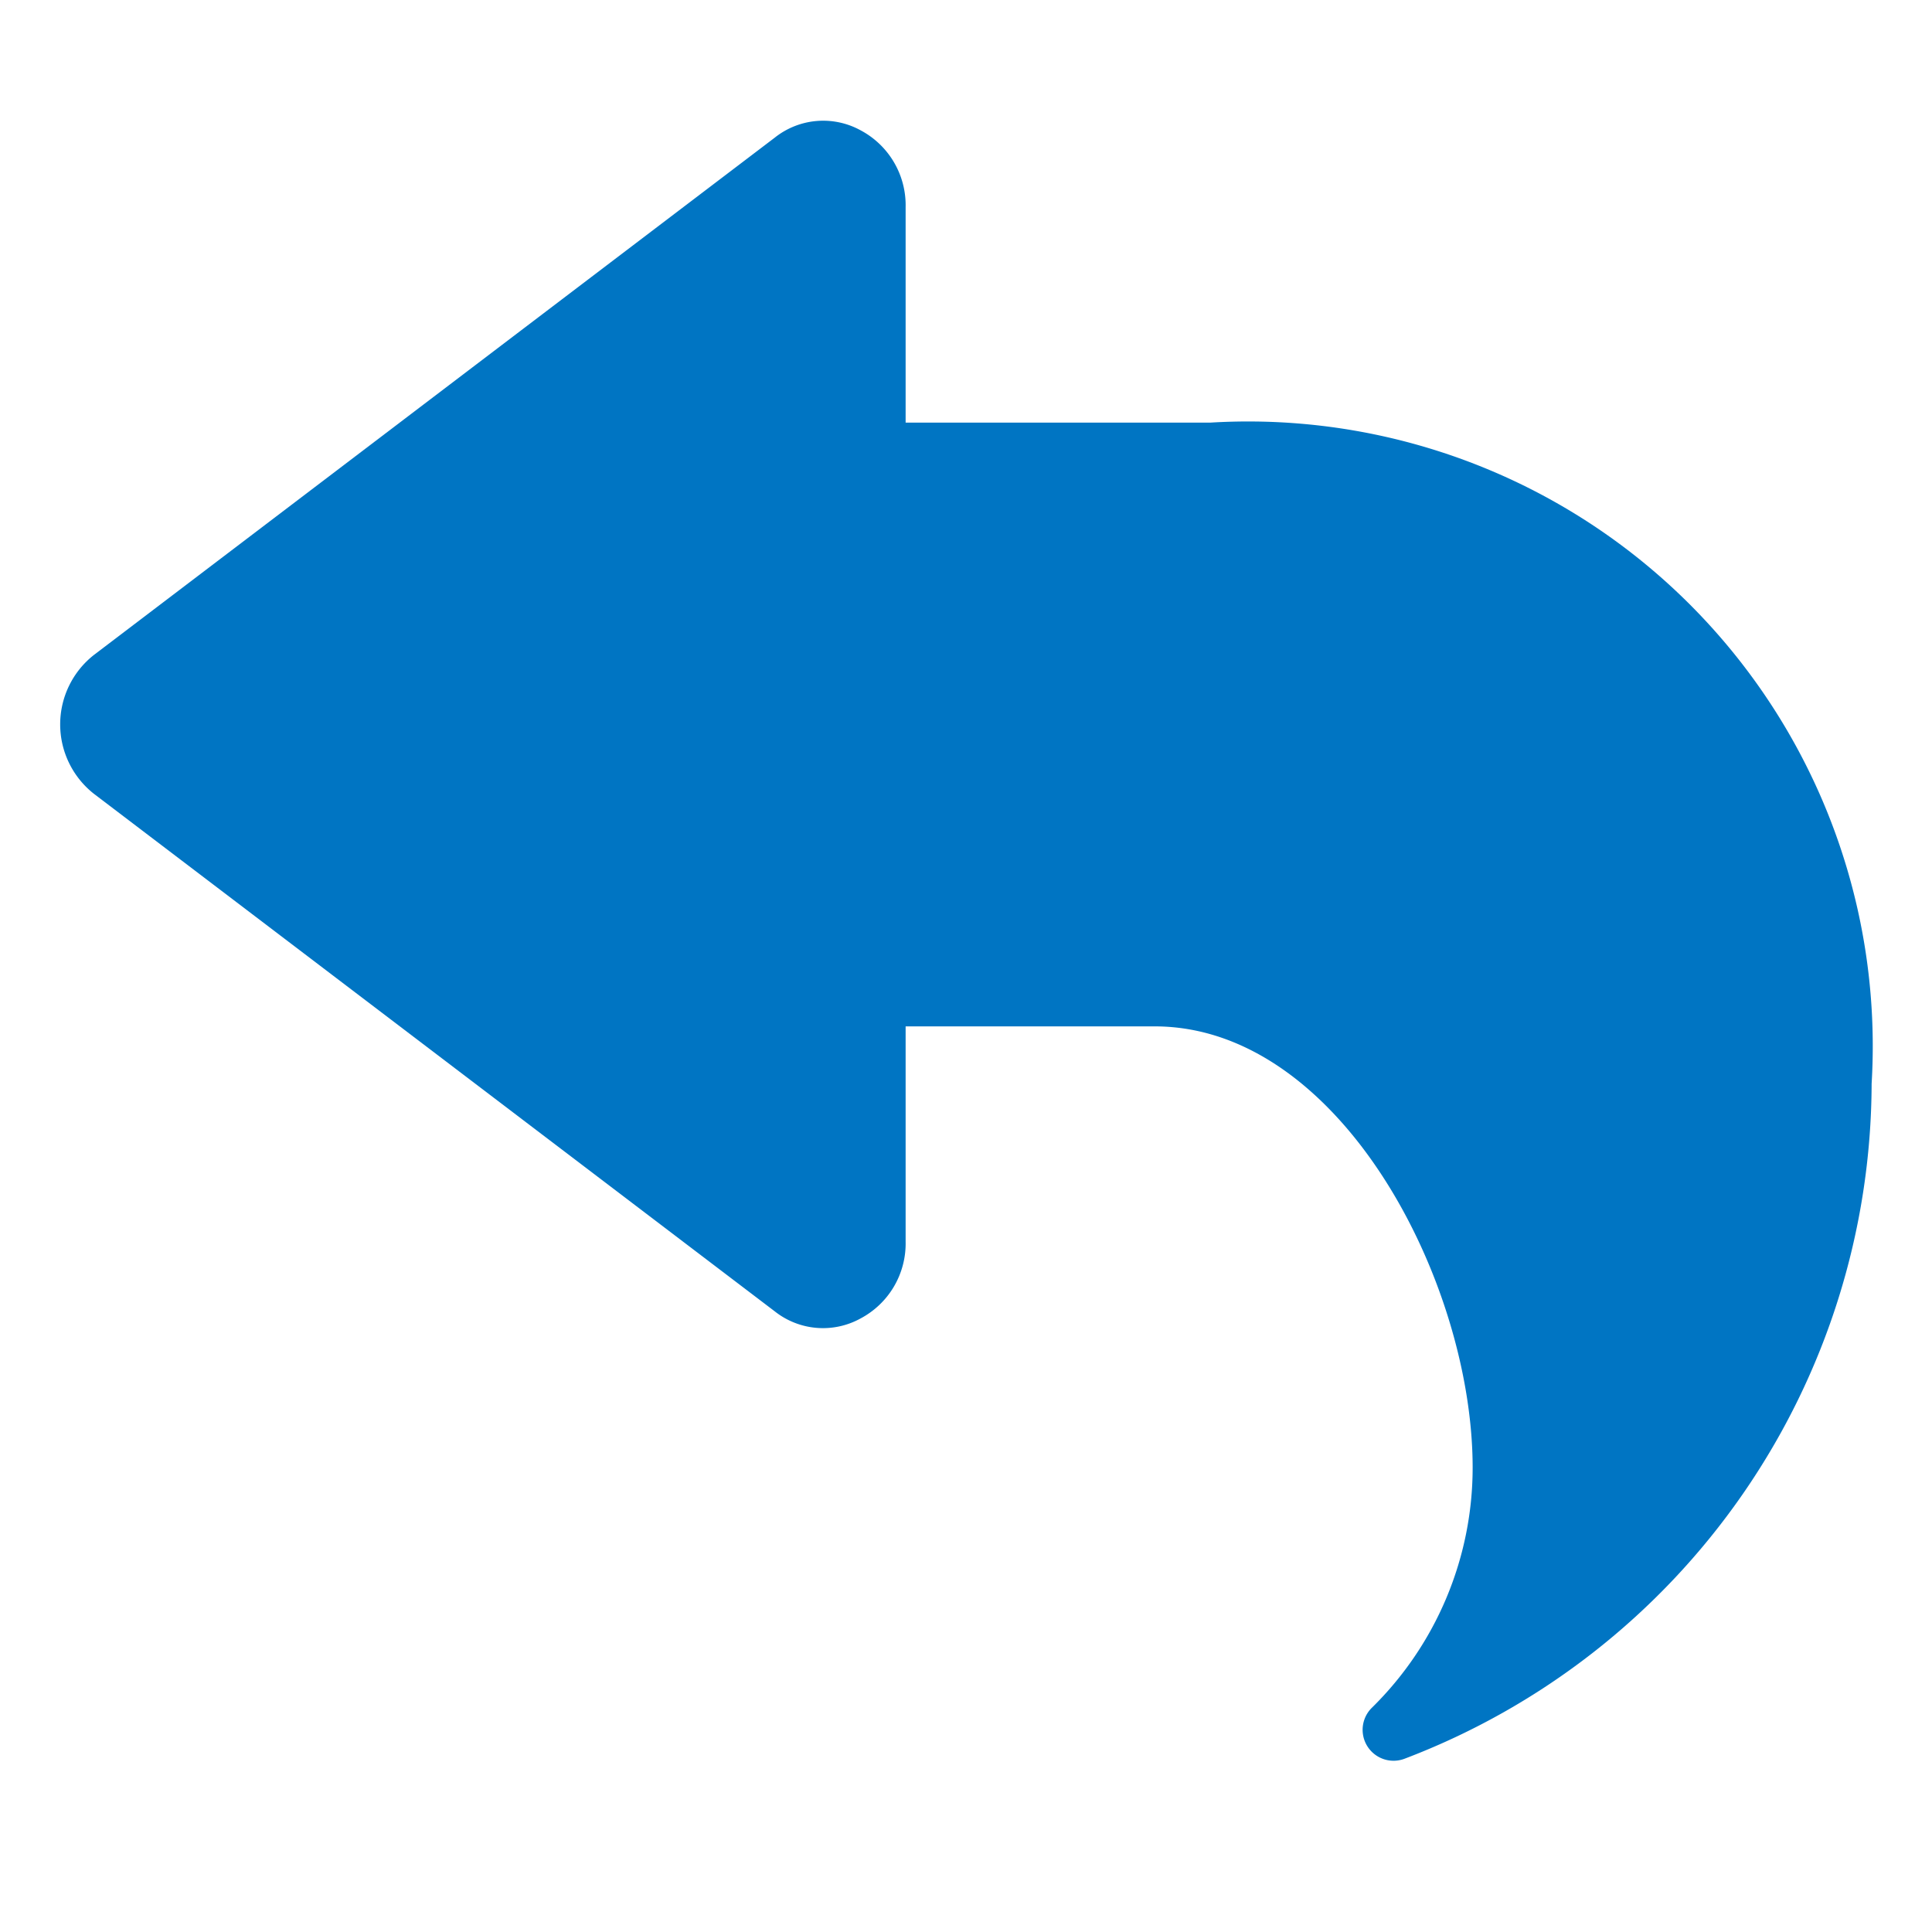 <svg xmlns="http://www.w3.org/2000/svg" xmlns:xlink="http://www.w3.org/1999/xlink" viewBox="0 0 7.68 7.68"><defs><clipPath id="clip-path"><rect width="7.68" height="7.68" style="fill:none"/></clipPath></defs><title>haukehirsch-04</title><g id="Page_4" data-name="Page 4"><g id="Page_4-2" data-name="Page 4"><g style="clip-path:url(#clip-path)"><path d="M2.88,1.68H4.811A2.483,2.483,0,0,1,7.44,4.308,2.879,2.879,0,0,1,5.584,6.991a.123.123,0,0,1-.13-.203,1.338,1.338,0,0,0,.4-.953V5.834c0-.738-.526-1.754-1.264-1.754H2.88Z" style="fill:#0075c3;fill-rule:evenodd"/><path d="M.374,2.603,3.08.547A.309.309,0,0,1,3.421.518a.337.337,0,0,1,.179.305V4.936a.337.337,0,0,1-.179.305.309.309,0,0,1-.341-.028L.374,3.156a.351.351,0,0,1,0-.553" style="fill:#0075c3;fill-rule:evenodd"/></g></g></g></svg>